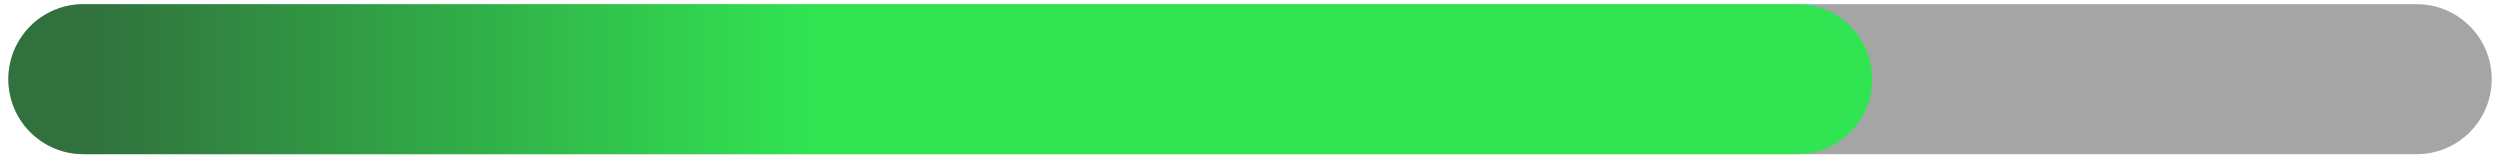 <svg width="150" height="10" viewBox="0 0 150 10" fill="none" xmlns="http://www.w3.org/2000/svg">
<g id="Group 5">
<path id="Line 5" opacity="0.4" d="M5 4.75H145.004" stroke="#1E1E1E" stroke-width="9" stroke-linecap="round"/>
<path id="Line 4" opacity="0.7" d="M5 4.75H107.834" stroke="url(#paint0_linear_643_1519)" stroke-width="9" stroke-linecap="round"/>
</g>
<defs>
<linearGradient id="paint0_linear_643_1519" x1="5" y1="5.25" x2="107.834" y2="5.25" gradientUnits="userSpaceOnUse">
<stop stop-color="#005B11"/>
<stop offset="0.423" stop-color="#00FF2F"/>
</linearGradient>
</defs>
</svg>

